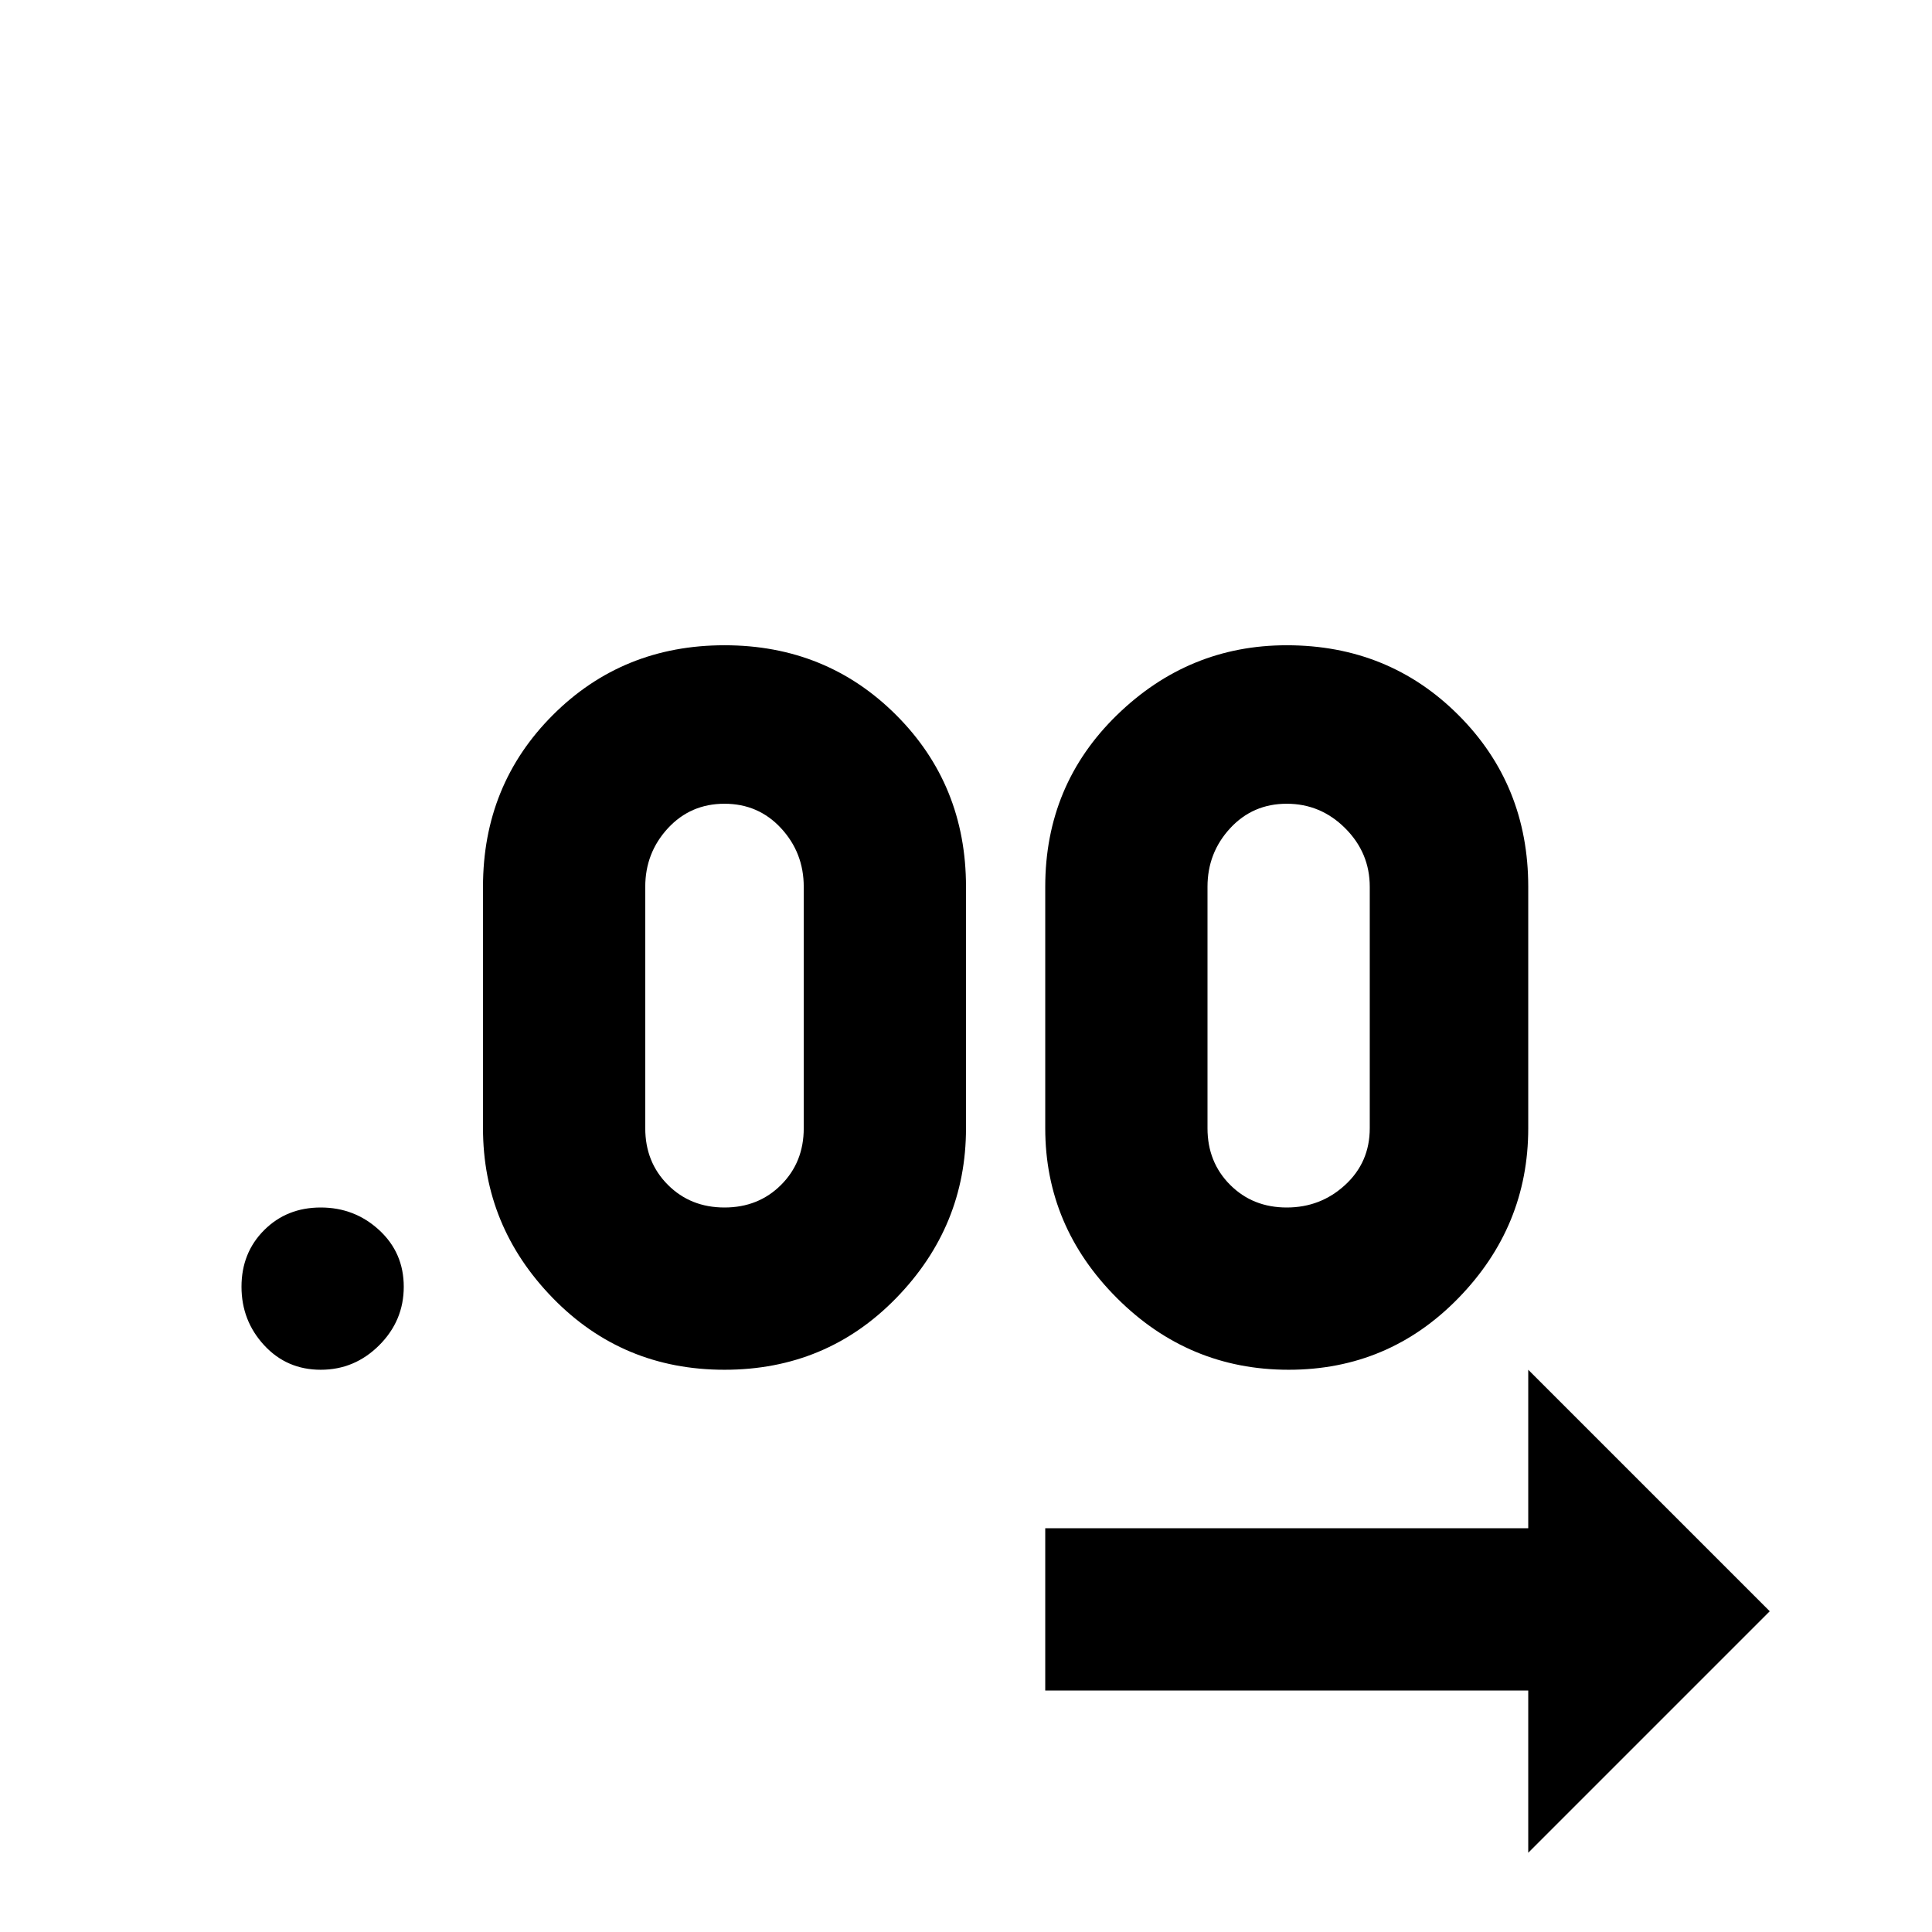 <svg xmlns="http://www.w3.org/2000/svg" viewBox="0 -512 512 512">
	<path fill="#000000" d="M469 -85L405 -21V-64H277V-107H405V-149ZM192 -341Q219 -341 237.5 -322.5Q256 -304 256 -277V-213Q256 -187 237.5 -168Q219 -149 192 -149Q165 -149 146.5 -168Q128 -187 128 -213V-277Q128 -304 146.5 -322.5Q165 -341 192 -341ZM192 -299Q183 -299 177 -292.5Q171 -286 171 -277V-213Q171 -204 177 -198Q183 -192 192 -192Q201 -192 207 -198Q213 -204 213 -213V-277Q213 -286 207 -292.5Q201 -299 192 -299ZM341 -341Q368 -341 386.5 -322.5Q405 -304 405 -277V-213Q405 -187 386.5 -168Q368 -149 341.5 -149Q315 -149 296 -168Q277 -187 277 -213V-277Q277 -304 296 -322.5Q315 -341 341 -341ZM341 -299Q332 -299 326 -292.5Q320 -286 320 -277V-213Q320 -204 326 -198Q332 -192 341 -192Q350 -192 356.5 -198Q363 -204 363 -213V-277Q363 -286 356.5 -292.5Q350 -299 341 -299ZM85 -192Q94 -192 100.5 -186Q107 -180 107 -171Q107 -162 100.5 -155.5Q94 -149 85 -149Q76 -149 70 -155.5Q64 -162 64 -171Q64 -180 70 -186Q76 -192 85 -192Z"/>
</svg>